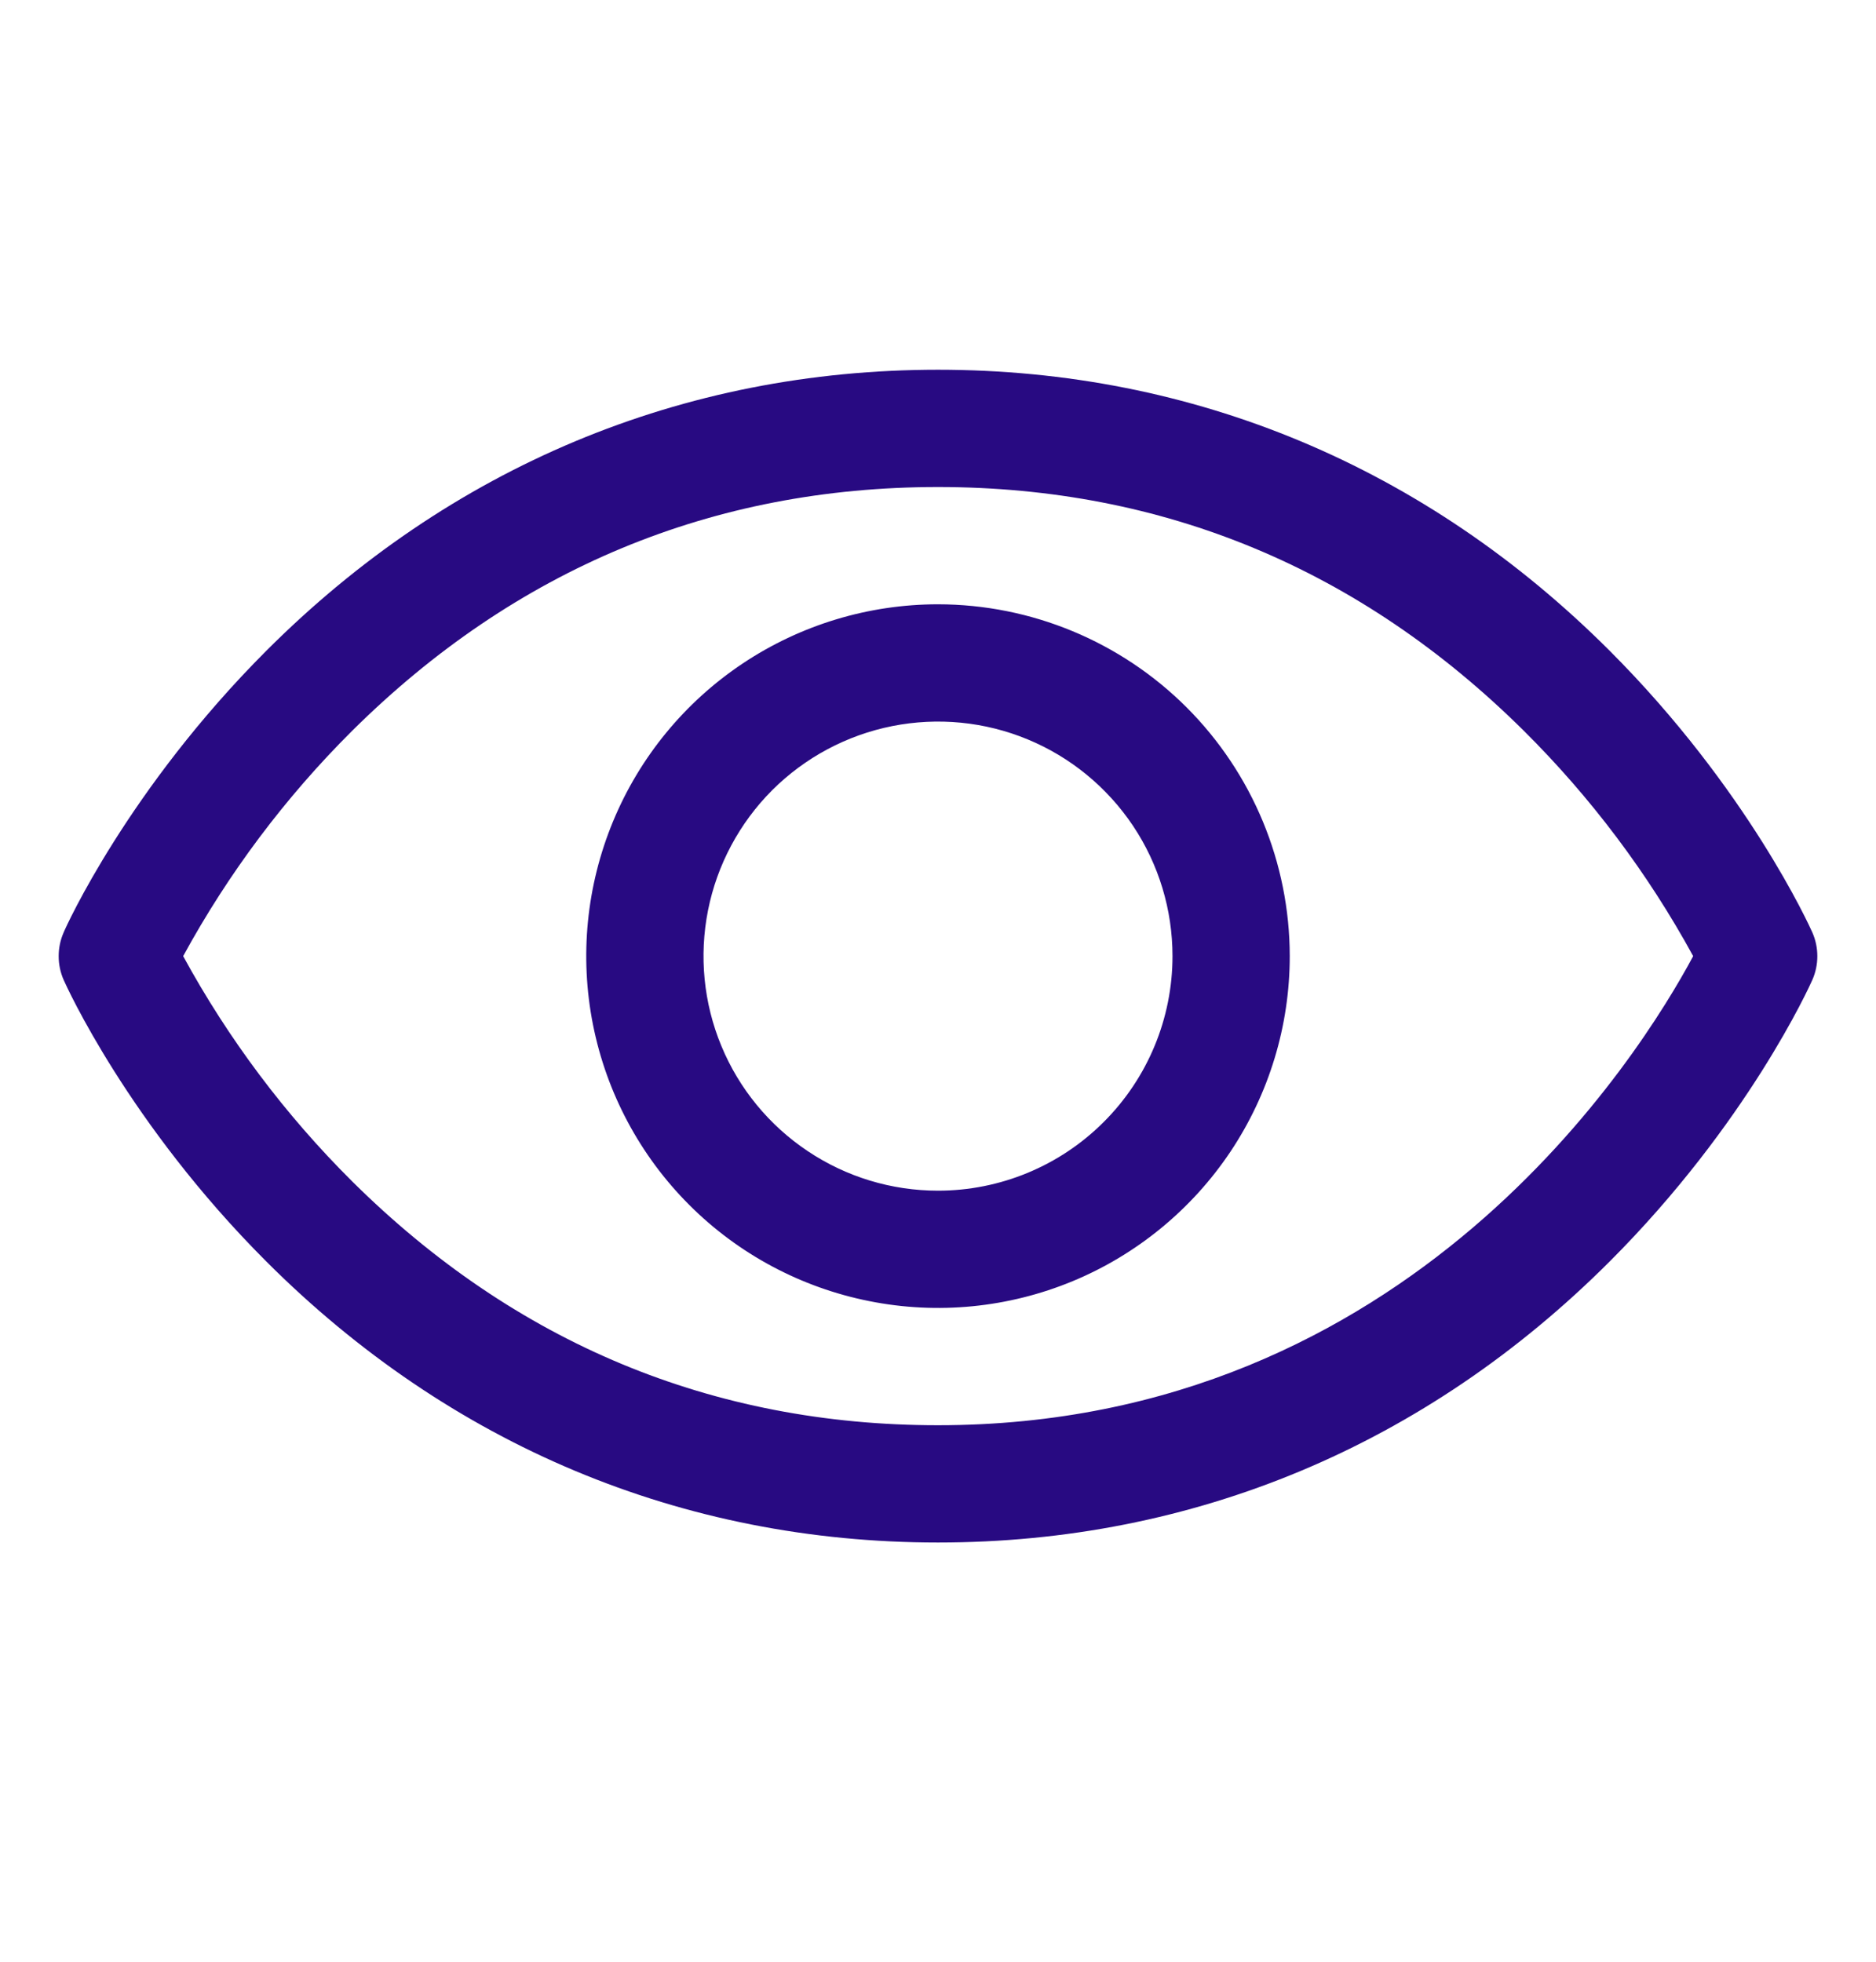 <svg width="22" height="23" viewBox="0 0 22 23" fill="none" xmlns="http://www.w3.org/2000/svg">
<path d="M21.253 10.931C21.223 10.864 20.495 9.249 18.877 7.63C16.721 5.474 13.998 4.335 11 4.335C8.002 4.335 5.279 5.474 3.123 7.63C1.505 9.249 0.773 10.866 0.747 10.931C0.708 11.019 0.688 11.114 0.688 11.211C0.688 11.307 0.708 11.402 0.747 11.49C0.777 11.558 1.505 13.172 3.123 14.79C5.279 16.945 8.002 18.085 11 18.085C13.998 18.085 16.721 16.945 18.877 14.79C20.495 13.172 21.223 11.558 21.253 11.49C21.292 11.402 21.312 11.307 21.312 11.211C21.312 11.114 21.292 11.019 21.253 10.931ZM11 16.71C8.355 16.71 6.044 15.748 4.131 13.852C3.346 13.072 2.678 12.182 2.148 11.21C2.678 10.238 3.346 9.348 4.131 8.567C6.044 6.671 8.355 5.71 11 5.71C13.645 5.71 15.956 6.671 17.869 8.567C18.655 9.347 19.325 10.238 19.856 11.21C19.236 12.367 16.537 16.71 11 16.71ZM11 7.085C10.184 7.085 9.387 7.327 8.708 7.78C8.03 8.233 7.501 8.877 7.189 9.631C6.877 10.385 6.795 11.214 6.954 12.014C7.113 12.815 7.506 13.55 8.083 14.127C8.66 14.704 9.395 15.096 10.195 15.255C10.995 15.415 11.825 15.333 12.579 15.021C13.332 14.709 13.976 14.18 14.43 13.502C14.883 12.823 15.125 12.026 15.125 11.21C15.124 10.116 14.689 9.068 13.916 8.294C13.142 7.521 12.094 7.086 11 7.085ZM11 13.96C10.456 13.96 9.924 13.799 9.472 13.496C9.02 13.194 8.667 12.765 8.459 12.262C8.251 11.76 8.197 11.207 8.303 10.673C8.409 10.14 8.671 9.65 9.055 9.265C9.44 8.881 9.93 8.619 10.463 8.513C10.997 8.407 11.55 8.461 12.052 8.669C12.555 8.877 12.984 9.23 13.287 9.682C13.589 10.134 13.75 10.666 13.75 11.21C13.75 11.939 13.46 12.639 12.944 13.154C12.429 13.67 11.729 13.96 11 13.96Z" fill="#280A82"/>
</svg>
